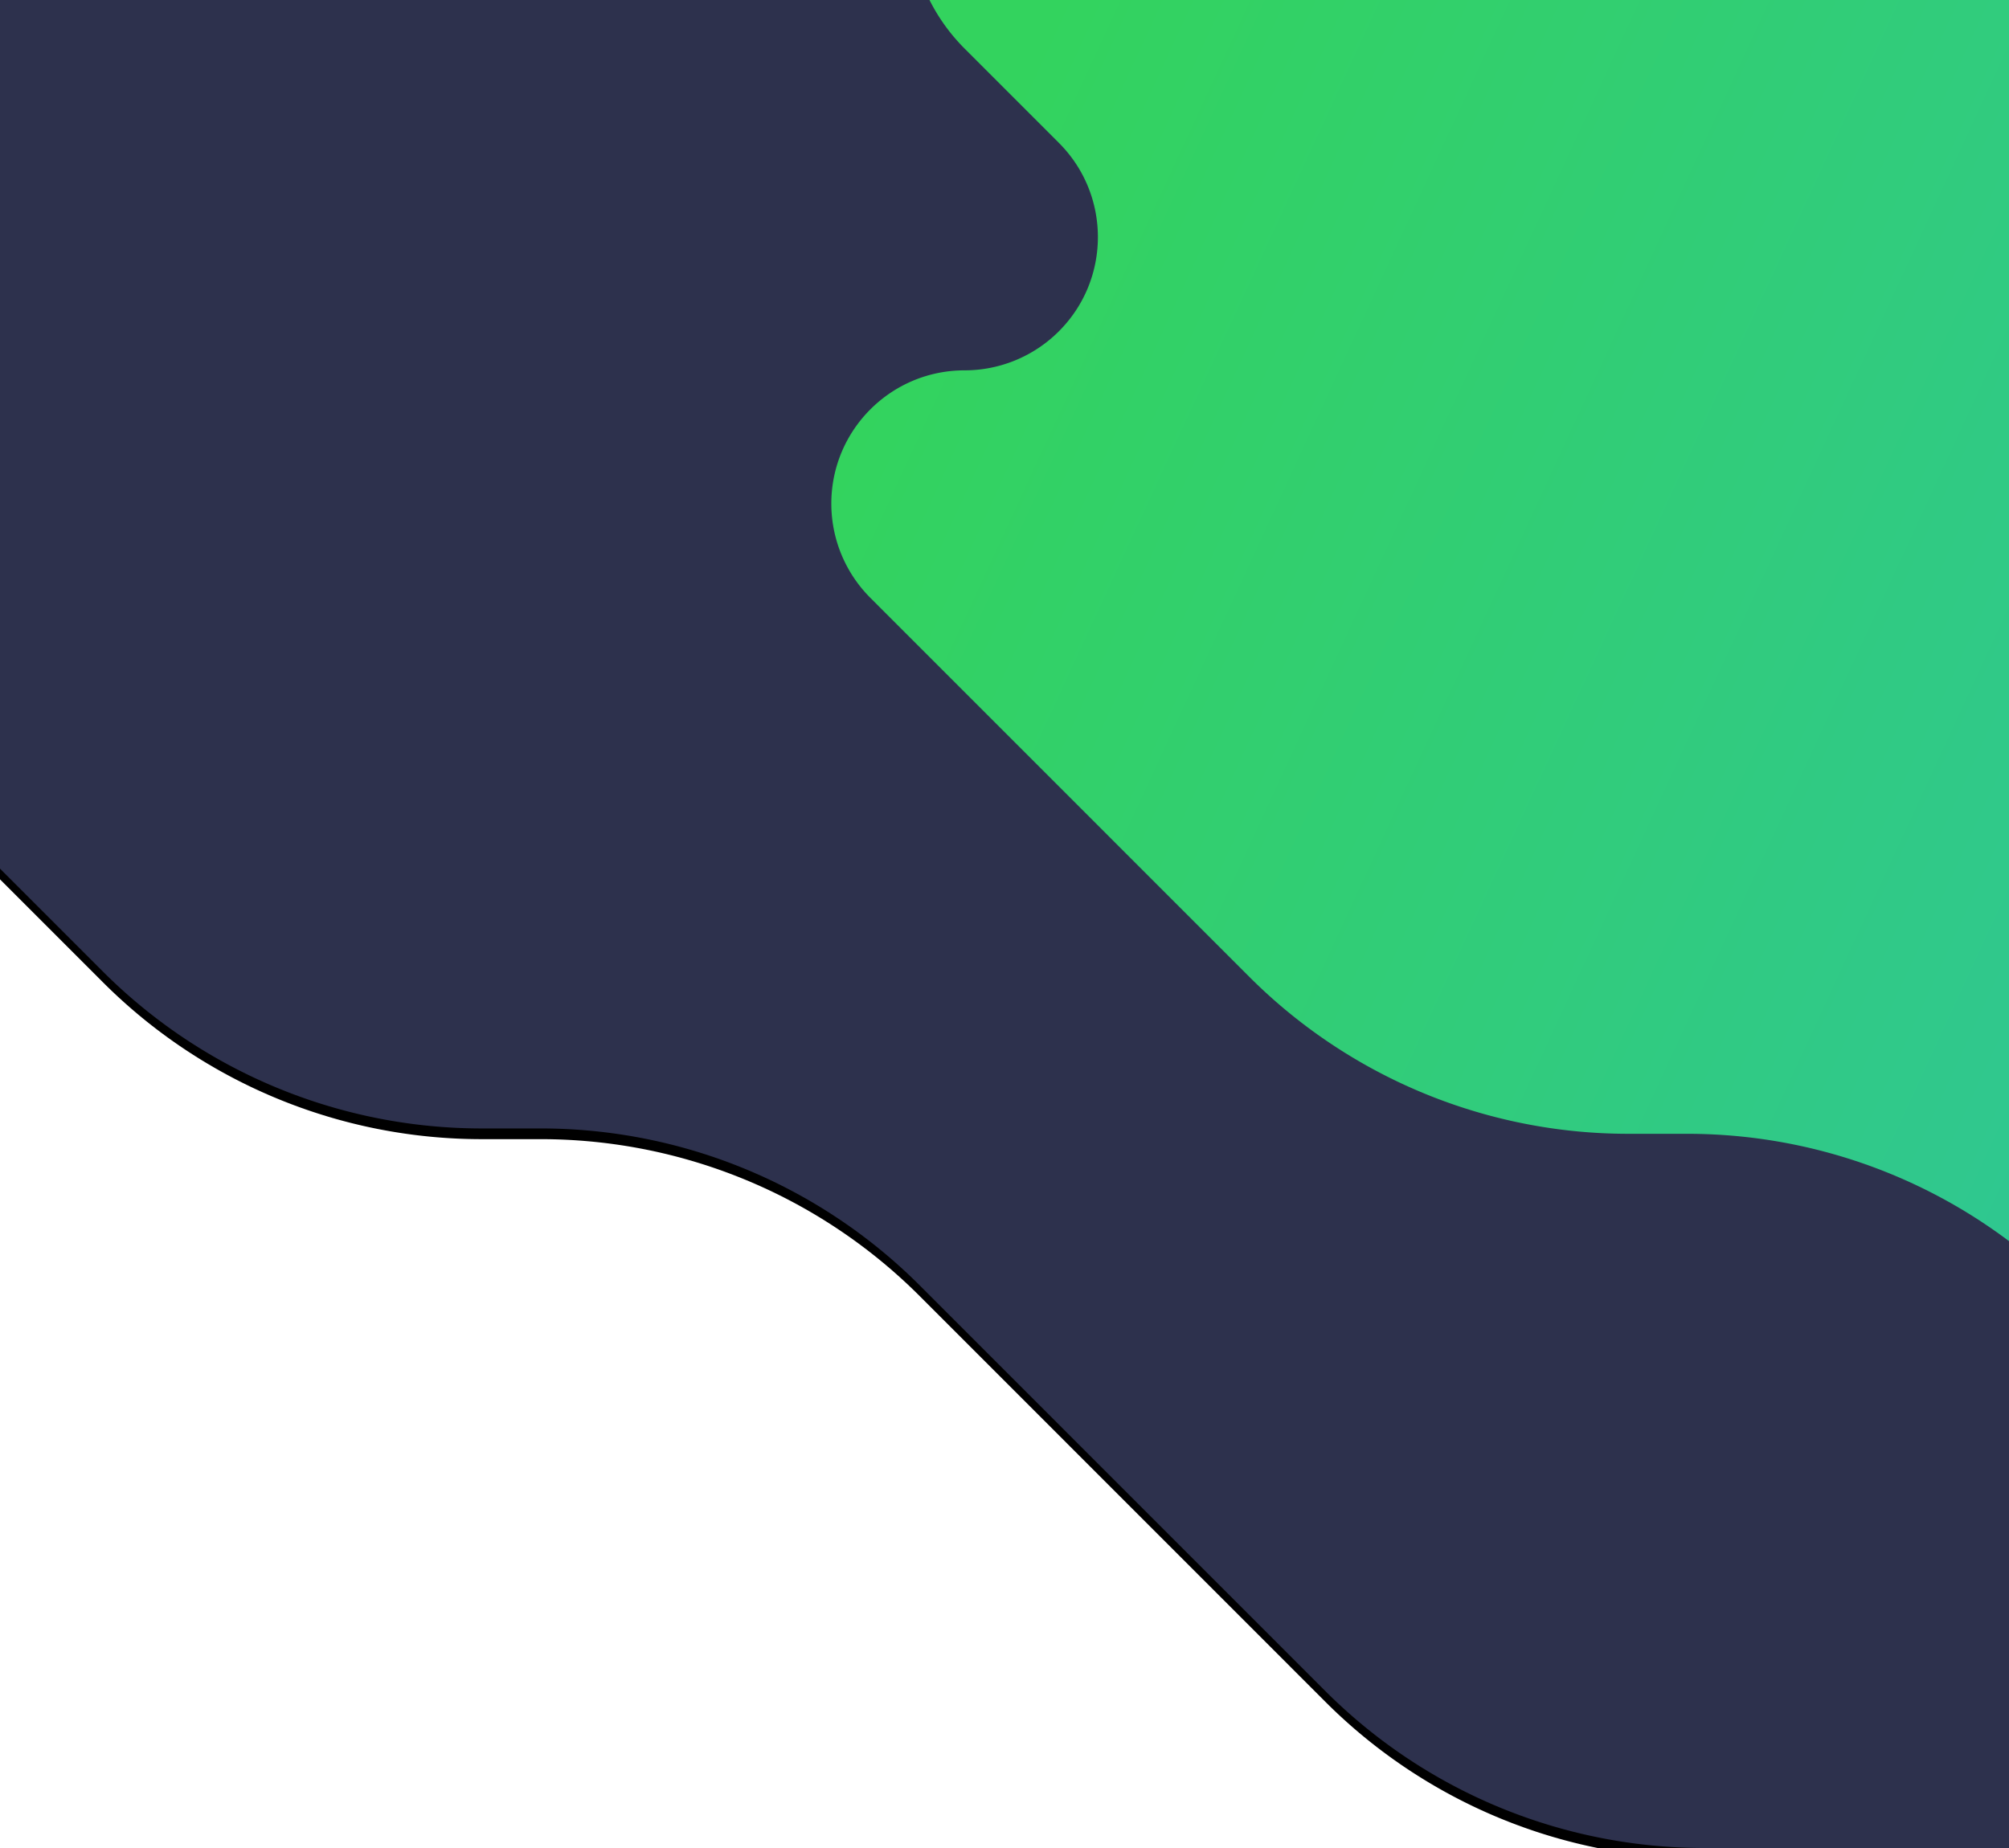 <svg xmlns="http://www.w3.org/2000/svg" xmlns:xlink="http://www.w3.org/1999/xlink" width="375" height="345">
    <defs>
        <linearGradient id="c" x1="0%" x2="99.58%" y1="36.139%" y2="63.745%">
            <stop offset="0%" stop-color="#33D35E"/>
            <stop offset="100%" stop-color="#2AB6D9"/>
        </linearGradient>
        <filter id="a" width="116.9%" height="158.7%" x="-10.8%" y="-28.8%" filterUnits="objectBoundingBox">
            <feOffset dy="2" in="SourceAlpha" result="shadowOffsetOuter1"/>
            <feGaussianBlur in="shadowOffsetOuter1" result="shadowBlurOuter1" stdDeviation="38.5"/>
            <feColorMatrix in="shadowBlurOuter1" values="0 0 0 0 0 0 0 0 0 0 0 0 0 0 0 0 0 0 0.024 0"/>
        </filter>
        <path
            id="b"
            d=
            "
                M 42.46 162.61
                l 70.744 70.76
                a 100 100 0 0070.719 29.298
                h 11.03
                a 100 100 0 0170.719 29.298
                l 75.718 75.736
                A 100 100 0 00412.109 397
                H 633.78
                c 27.507 0 49.805 -22.299 49.805 -49.805
                a 49.805 49.805 0 00 -14.583 -35.213
                l -52.835 -52.848
                c -7.359 -7.36 -7.357 -19.294.003 -26.653
                a 18.846 18.846 0 0113.325 -5.518
                c 10.408 0 18.846 -8.438 18.846 -18.846 0 -4.997 -1.985 -9.79 -5.518 -13.325
                L 534.747 86.691
                a 100 100 0 00 -70.72 -29.298
                H 352.013
                a 97.948 97.948 0 01 -69.267 -28.696
                A 97.948 97.948 0 00213.477 0
                H 84.94
                c -19.435 0 -35.19 15.755 -35.19 35.19
                a 35.19 35.19 0 0010.304 24.88
                L 77.65 77.669
                c 9.715 9.717 9.713 25.47 -0.004 35.185
                a 24.88 24.88 0 01 -17.59 7.285
                c -13.742 0 -24.88 11.14 -24.88 24.88
                a 24.88 24.88 0 007.284 17.59
                z
            "
        />
    </defs>
    <g fill="none" fill-rule="evenodd" transform="translate(-94 -52)">
        <use fill="#000" filter="url(#a)" xlink:href="#b"/>
        <use fill="#2D314D" xlink:href="#b"/>
        <path
            fill="url(#c)"
            d=
            "
                M 256.46 163.61
                l 70.744 70.76
                a 100 100 0 0070.719 29.298
                h 11.03
                a 100 100 0 0170.719 29.298
                l 75.718 75.736
                A 100 100 0 00626.109 398
                H 847.78
                c 27.507 0 49.805 -22.299 49.805 -49.805
                a 49.805 49.805 0 00 -14.583 -35.213
                l -52.835 -52.848
                c -7.359 -7.36 -7.357 -19.294.003 -26.653
                a 18.846 18.846 0 0113.325 -5.518
                c 10.408 0 18.846 -8.438 18.846 -18.846 0 -4.997 -1.985 -9.79 -5.518 -13.325
                L 748.747 87.691
                a 100 100 0 00 -70.72 -29.298
                H 566.013
                a 97.948 97.948 0 01 -69.267 -28.696
                A 97.948 97.948 0 00427.477 1
                H 298.94
                c -19.435 0 -35.19 15.755 -35.19 35.19
                a 35.19 35.19 0 0010.304 24.88
                l 17.595 17.599
                c 9.715 9.717 9.713 25.47 -0.004 35.185
                a 24.88 24.88 0 01 -17.59 7.285
                c -13.742 0 -24.88 11.14 -24.88 24.88
                a 24.88 24.88 0 007.284 17.59
                z
            "
        />
    </g>
    <!-- <rect x="412.109" y="397" width="5" height="78" fill="red" transform="translate(-94 -52)"/> -->
</svg>